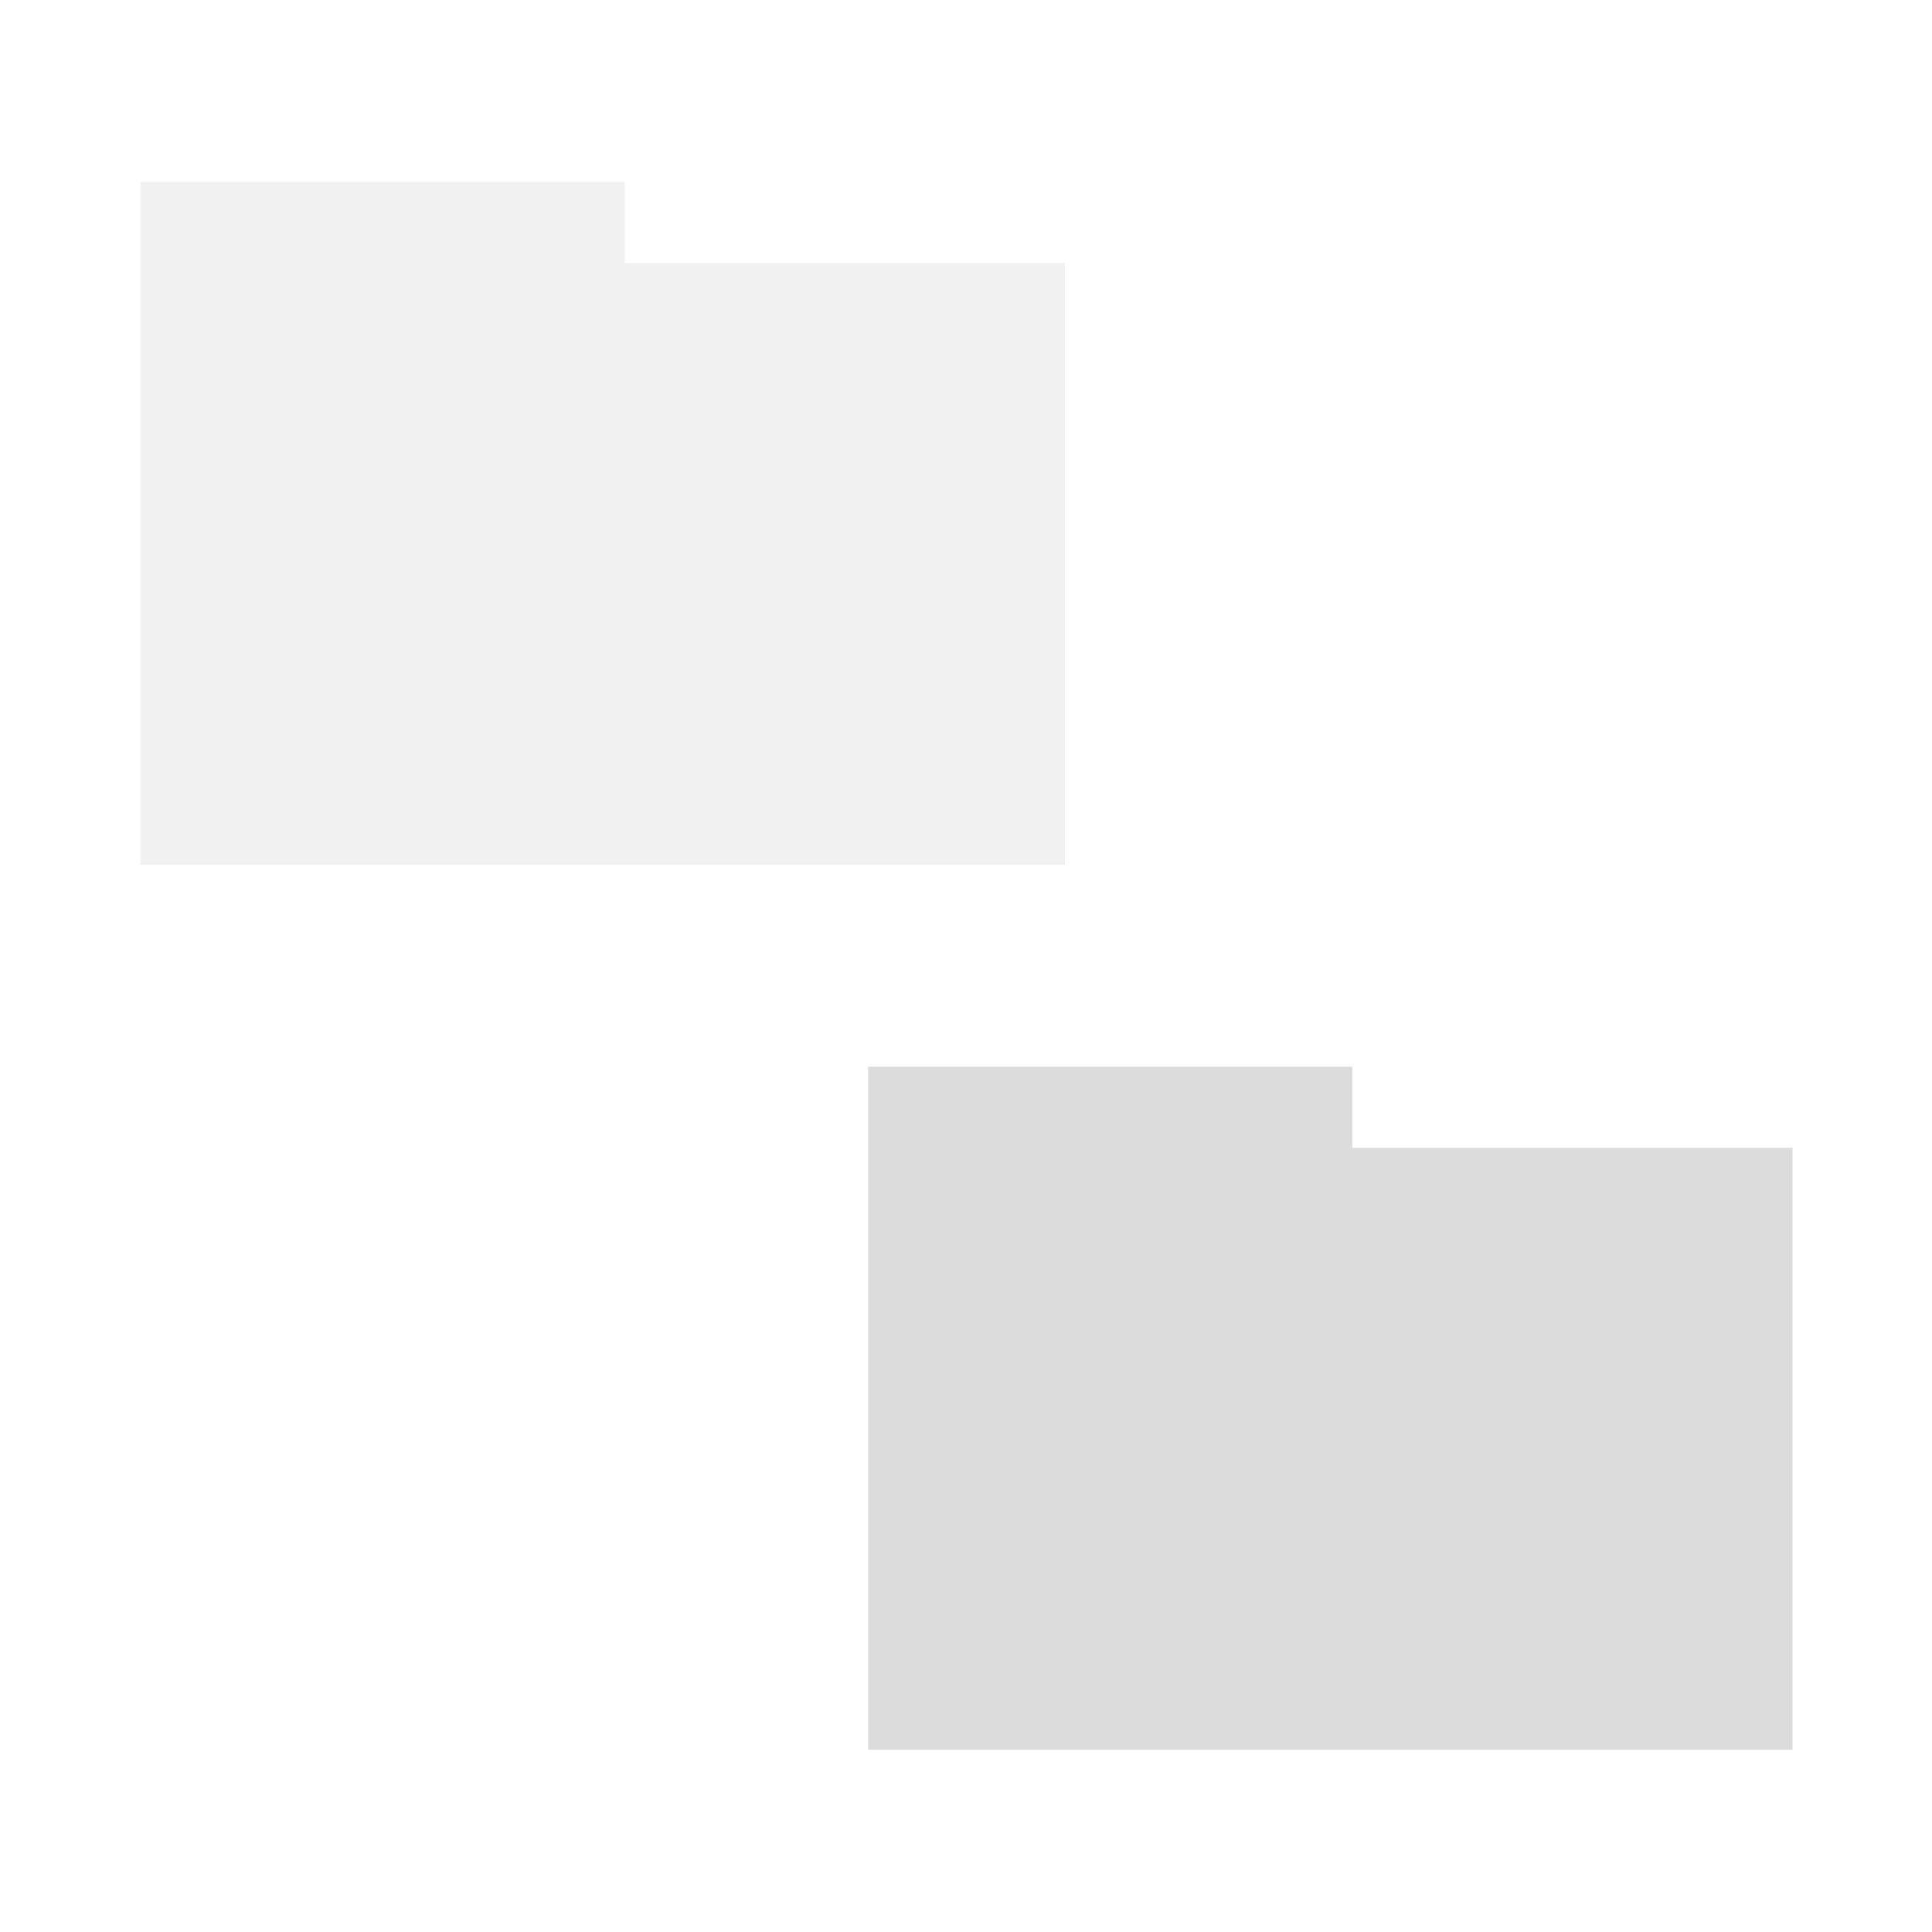<svg width="64" xmlns="http://www.w3.org/2000/svg" height="64" viewBox="0 0 64 64" xmlns:xlink="http://www.w3.org/1999/xlink">
<g style="fill:#dcdcdc">
<path d="M 28.758 35.336 L 28.758 57.961 L 59.379 57.961 L 59.379 38.023 L 44.797 38.023 L 44.797 35.336 Z "/>
<path style="fill-opacity:.4" d="M 4.656 6.027 L 4.656 28.648 L 35.277 28.648 L 35.277 8.711 L 20.695 8.711 L 20.695 6.027 Z "/>
</g>
</svg>
